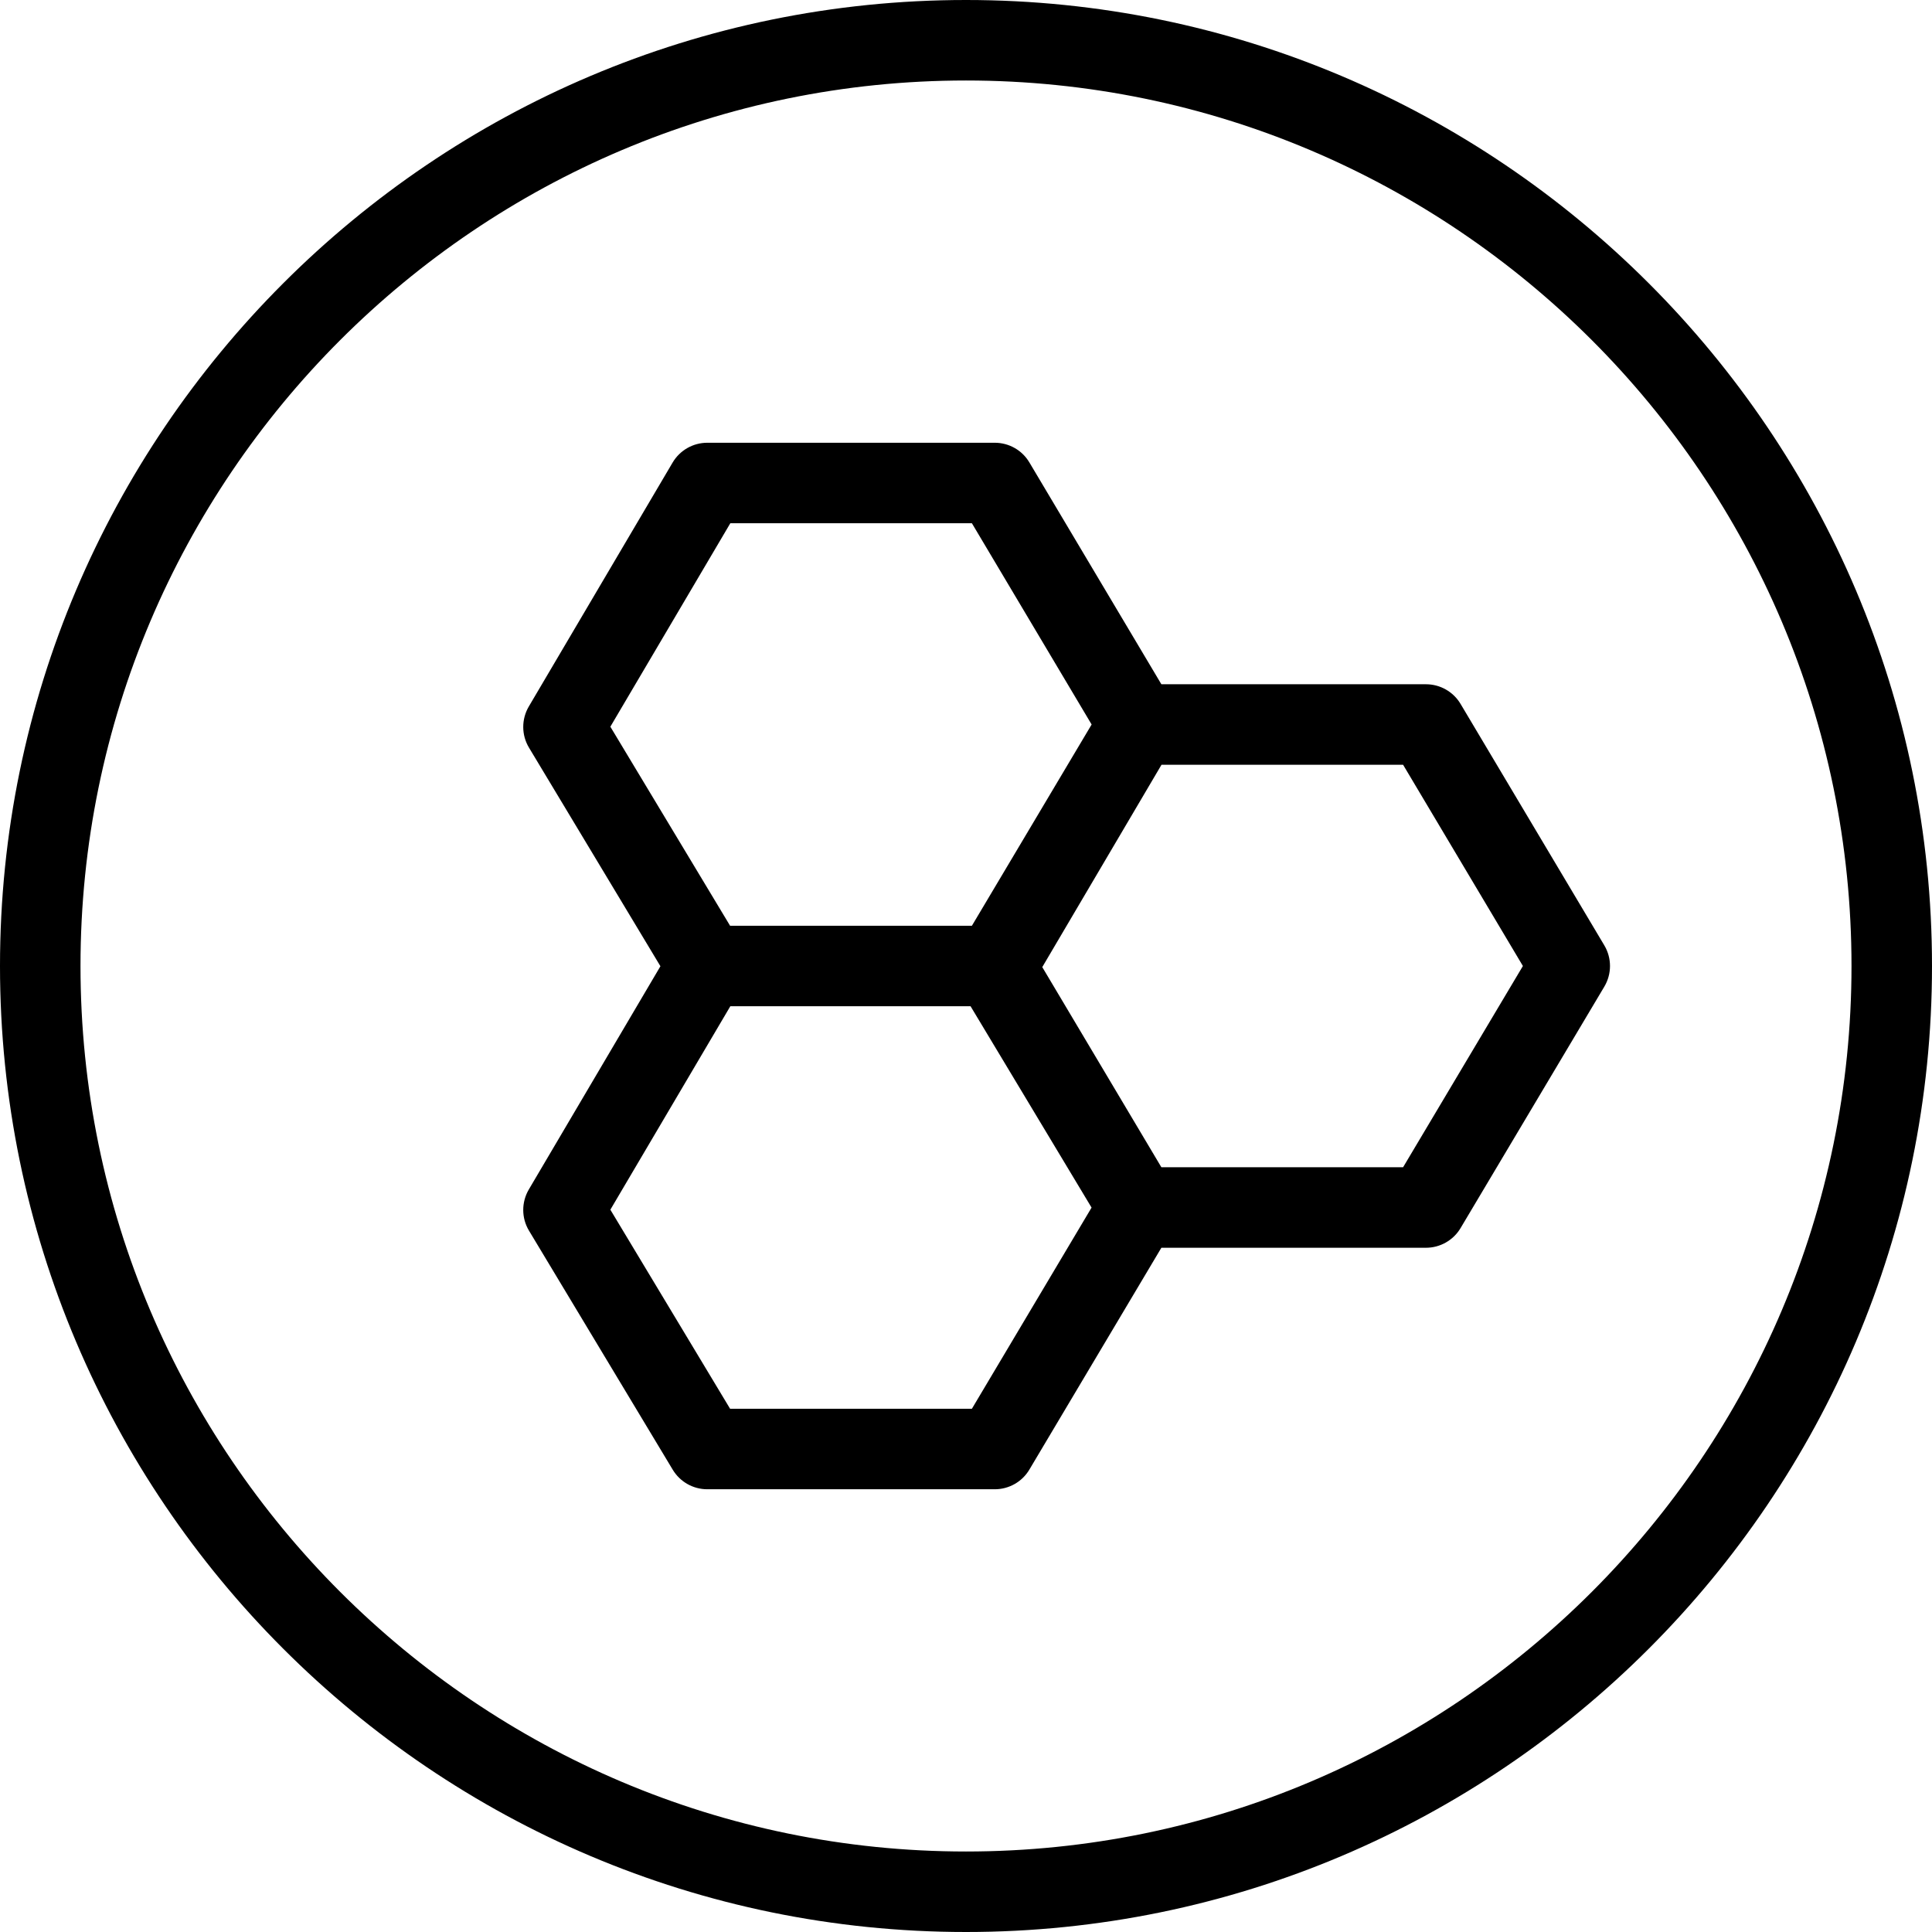 <?xml version="1.0" encoding="iso-8859-1"?>
<!-- Generator: Adobe Illustrator 19.0.0, SVG Export Plug-In . SVG Version: 6.00 Build 0)  -->
<svg version="1.1" id="Capa_1" xmlns="http://www.w3.org/2000/svg" xmlns:xlink="http://www.w3.org/1999/xlink" x="0px" y="0px"
	 viewBox="0 0 512 512" style="enable-background:new 0 0 512 512;" xml:space="preserve">
<g>
	<g>
		<g>
			<path d="M256,0C114.833,0,0,114.844,0,256s114.833,256,256,256s256-114.844,256-256S397.167,0,256,0z M256,490.667
				C126.604,490.667,21.333,385.396,21.333,256S126.604,21.333,256,21.333S490.667,126.604,490.667,256S385.396,490.667,256,490.667
				z"/>
			<path d="M425.167,250.542l-38.104-64c-1.917-3.229-5.417-5.208-9.167-5.208h-70.12l-34.984-58.792
				c-1.917-3.229-5.396-5.208-9.167-5.208h-76.188c-3.771,0-7.271,2-9.188,5.25l-38.104,64.635
				c-1.979,3.375-1.979,7.563,0.042,10.917l34.833,57.926l-34.875,59.158c-1.979,3.375-1.979,7.563,0.042,10.917l38.104,63.365
				c1.938,3.208,5.396,5.167,9.146,5.167h76.188c3.771,0,7.25-1.979,9.167-5.208l34.984-58.792h70.12c3.75,0,7.25-1.979,9.167-5.208
				l38.104-64C427.167,258.094,427.167,253.906,425.167,250.542z M161.75,192.583l31.792-53.917h64.021L289.292,192l-31.729,53.333
				h-64.083L161.75,192.583z M257.563,373.333h-64.083l-31.729-52.75l31.792-53.917h63.667l32.066,53.362L257.563,373.333z
				 M371.833,309.333h-64.057l-31.563-53.042l31.599-53.625h64.021L403.583,256L371.833,309.333z"/>
		</g>
	</g>
</g>
<g>
</g>
<g>
</g>
<g>
</g>
<g>
</g>
<g>
</g>
<g>
</g>
<g>
</g>
<g>
</g>
<g>
</g>
<g>
</g>
<g>
</g>
<g>
</g>
<g>
</g>
<g>
</g>
<g>
</g>
</svg>
